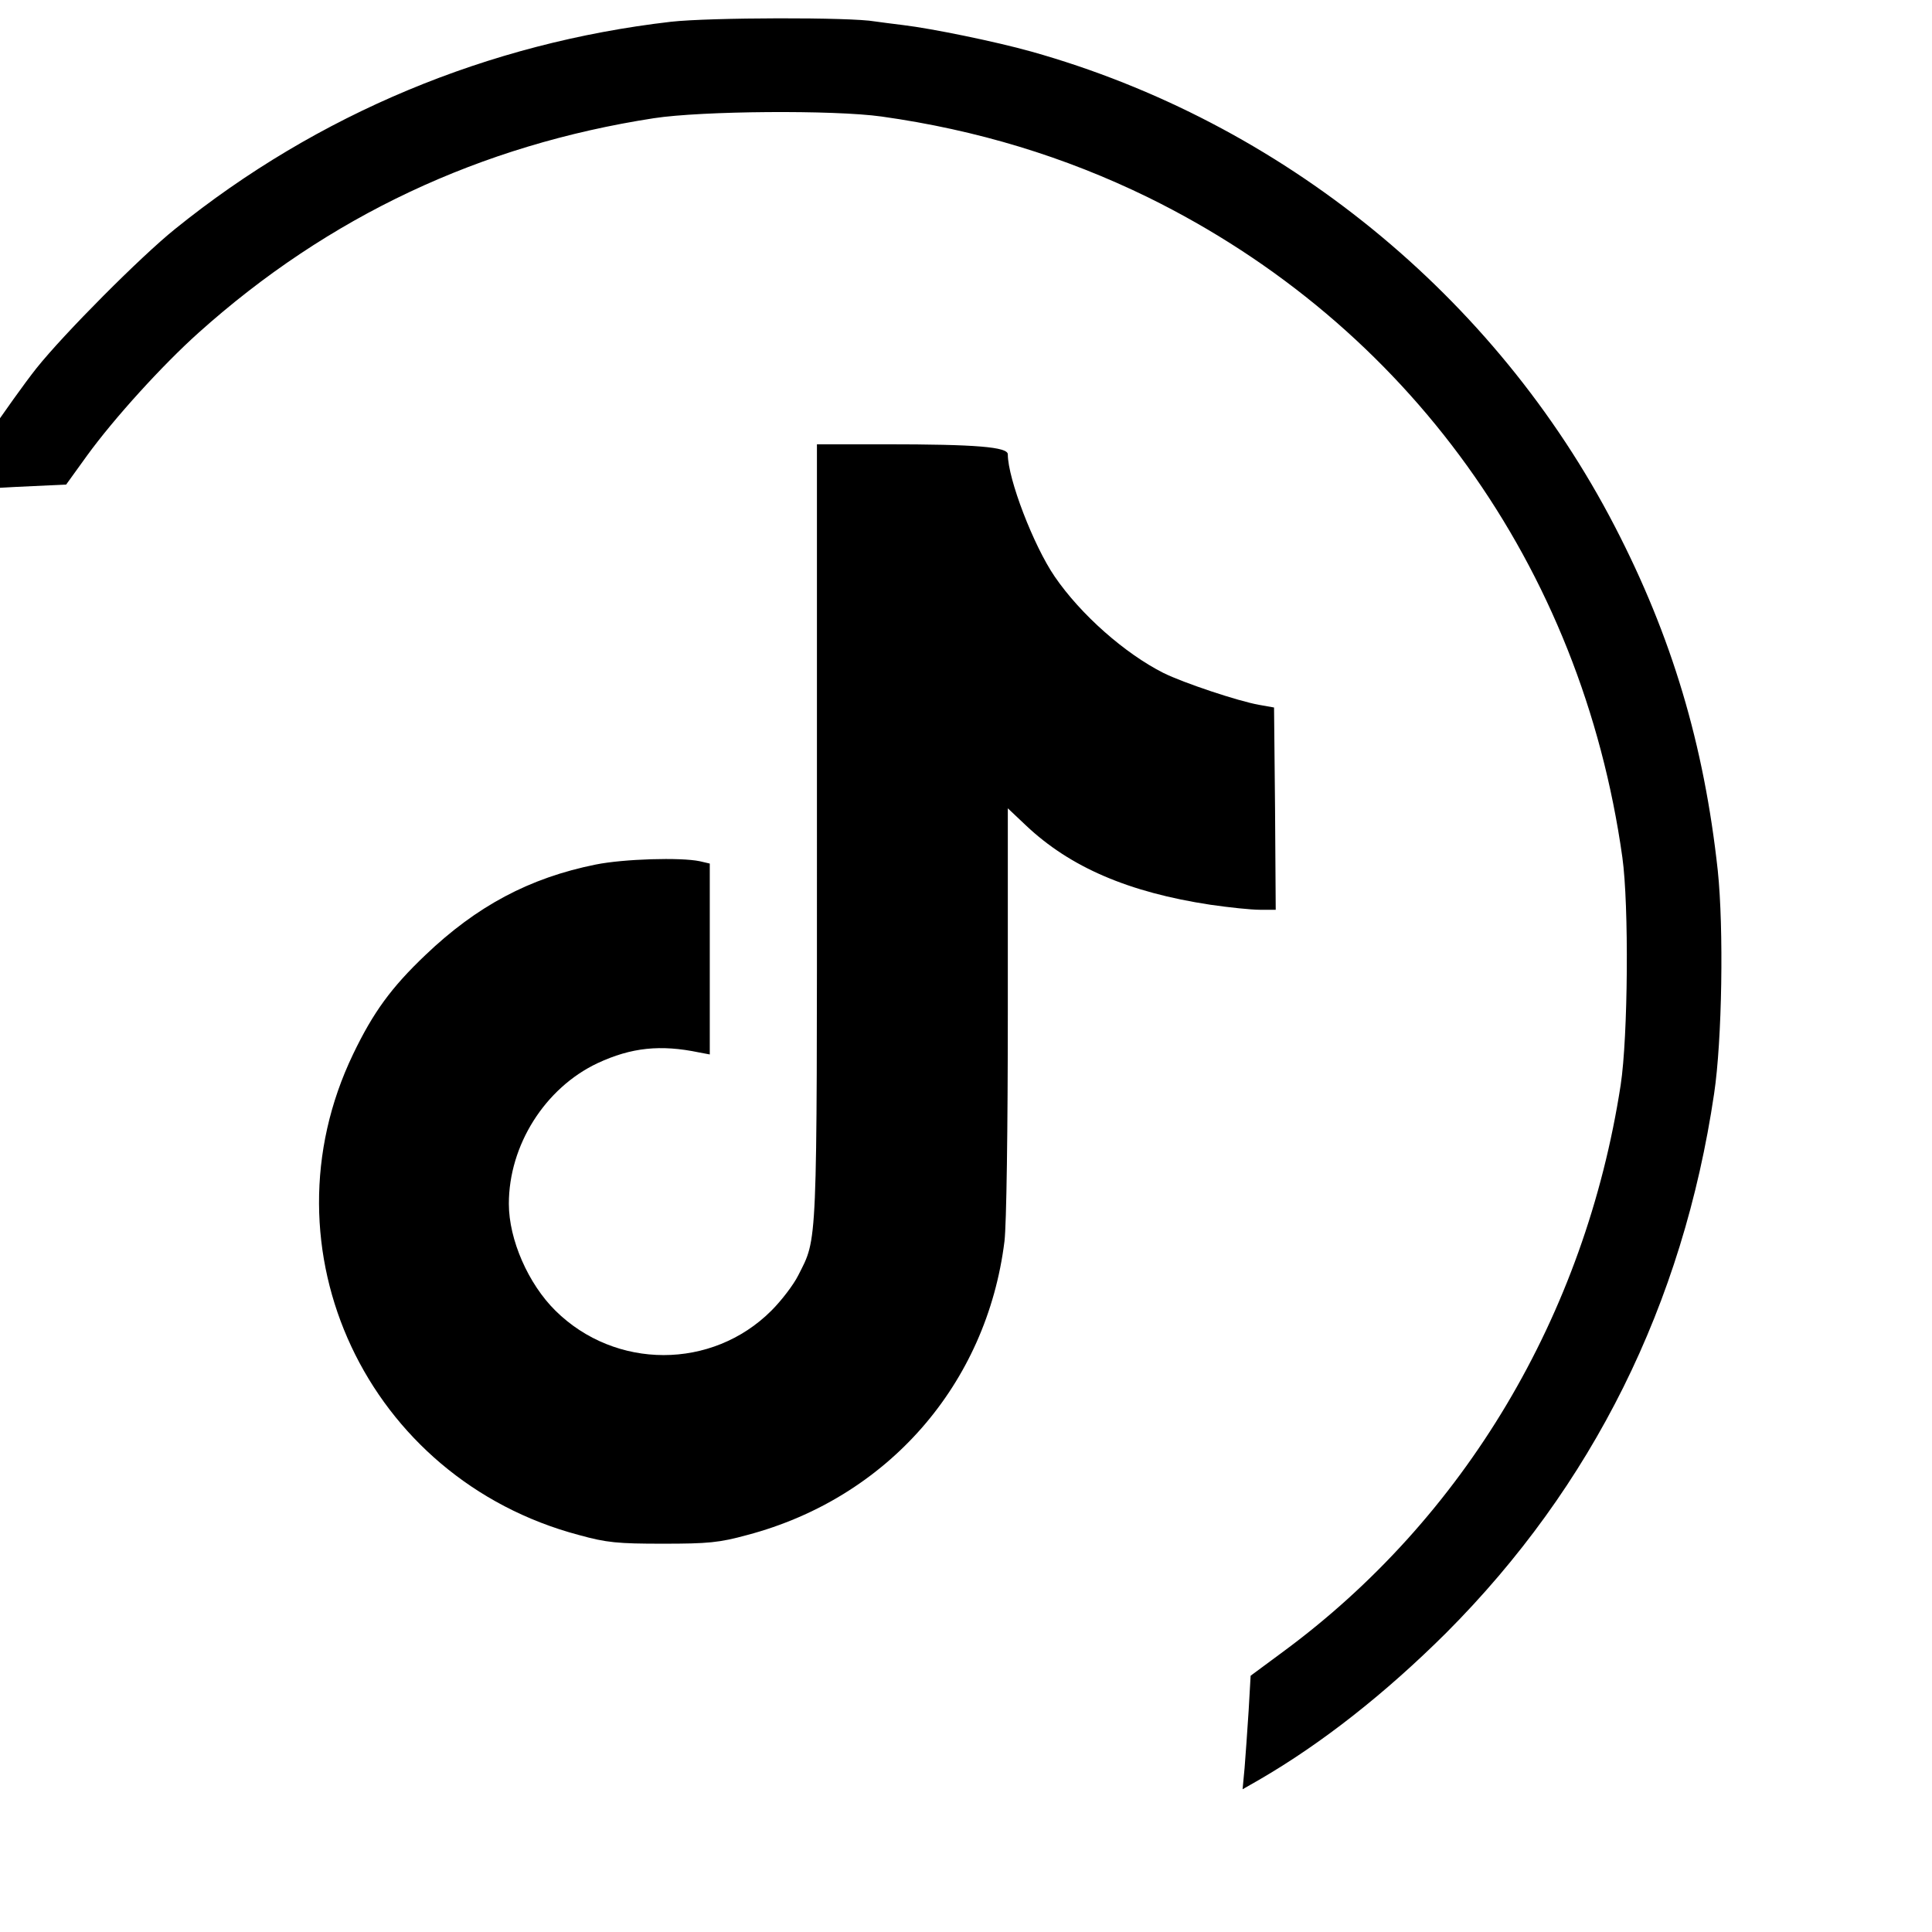 <?xml version="1.0" encoding="UTF-8" standalone="no" ?>
<!DOCTYPE svg PUBLIC "-//W3C//DTD SVG 1.1//EN" "http://www.w3.org/Graphics/SVG/1.1/DTD/svg11.dtd">
<svg xmlns="http://www.w3.org/2000/svg" xmlns:xlink="http://www.w3.org/1999/xlink" version="1.1" width="30" height="30" viewBox="0 0 30 30" xml:space="preserve">
<desc>Created with Fabric.js 3.6.6</desc>
<defs>
</defs>
<g transform="matrix(0.04 0 0 0.04 12 15)"  >
<g style=""   >
		<g transform="matrix(0.13 0 0 -0.13 25.19 -24.15)"  >
<path style="stroke: none; stroke-width: 1; stroke-dasharray: none; stroke-linecap: butt; stroke-dashoffset: 0; stroke-linejoin: miter; stroke-miterlimit: 4; fill: rgb(0,0,0); fill-rule: nonzero; opacity: 1;"  transform=" translate(-3188.91, -3181.13)" d="M 2691 5815 c -545 -63 -1055 -275 -1481 -619 c -102 -82 -331 -312 -414 -416 c -72 -91 -246 -346 -246 -362 c 0 -5 8 -7 18 -4 c 9 2 85 8 167 12 l 150 7 l 62 86 c 82 113 227 272 333 367 c 388 348 842 561 1360 641 c 144 22 537 25 680 5 c 285 -40 547 -120 795 -241 c 776 -381 1295 -1102 1417 -1971 c 20 -143 17 -536 -5 -680 c -106 -688 -467 -1294 -1009 -1693 l -96 -71 l -6 -105 c -4 -59 -9 -135 -12 -170 l -6 -64 l 49 28 c 188 109 377 258 559 439 c 437 438 707 981 800 1610 c 24 160 29 494 11 666 c -41 377 -137 699 -308 1029 c -356 687 -994 1207 -1742 1417 c -107 30 -298 69 -382 79 c -33 4 -71 9 -85 11 c -72 13 -493 12 -609 -1 z" stroke-linecap="round" />
</g>
		<g transform="matrix(0.13 0 0 -0.13 9.54 10.87)"  >
<path style="stroke: none; stroke-width: 1; stroke-dasharray: none; stroke-linecap: butt; stroke-dashoffset: 0; stroke-linejoin: miter; stroke-miterlimit: 4; fill: rgb(0,0,0); fill-rule: nonzero; opacity: 1;"  transform=" translate(-3071.58, -2918.5)" d="M 3130 3402 c 0 -1260 2 -1209 -56 -1324 c -14 -28 -50 -75 -80 -105 c -177 -177 -466 -177 -645 0 c -81 80 -139 212 -139 319 c 0 175 108 346 265 420 c 101 47 188 56 303 32 l 32 -6 l 0 285 l 0 285 l -30 7 c -57 12 -227 7 -311 -10 c -198 -40 -355 -124 -508 -270 c -102 -97 -156 -171 -216 -296 c -280 -582 41 -1268 674 -1436 c 83 -23 116 -26 251 -26 c 135 0 168 3 252 26 c 419 111 715 450 768 877 c 6 50 10 331 10 689 l 0 604 l 54 -51 c 132 -125 307 -200 551 -237 c 55 -8 121 -15 148 -15 l 47 0 l -2 302 l -3 302 l -45 8 c -62 11 -224 65 -285 95 c -115 58 -247 174 -325 288 c -63 92 -140 292 -140 365 c 0 22 -93 30 -367 30 l -203 0 l 0 -1158 z" stroke-linecap="round" />
</g>
</g>
</g>
</svg>